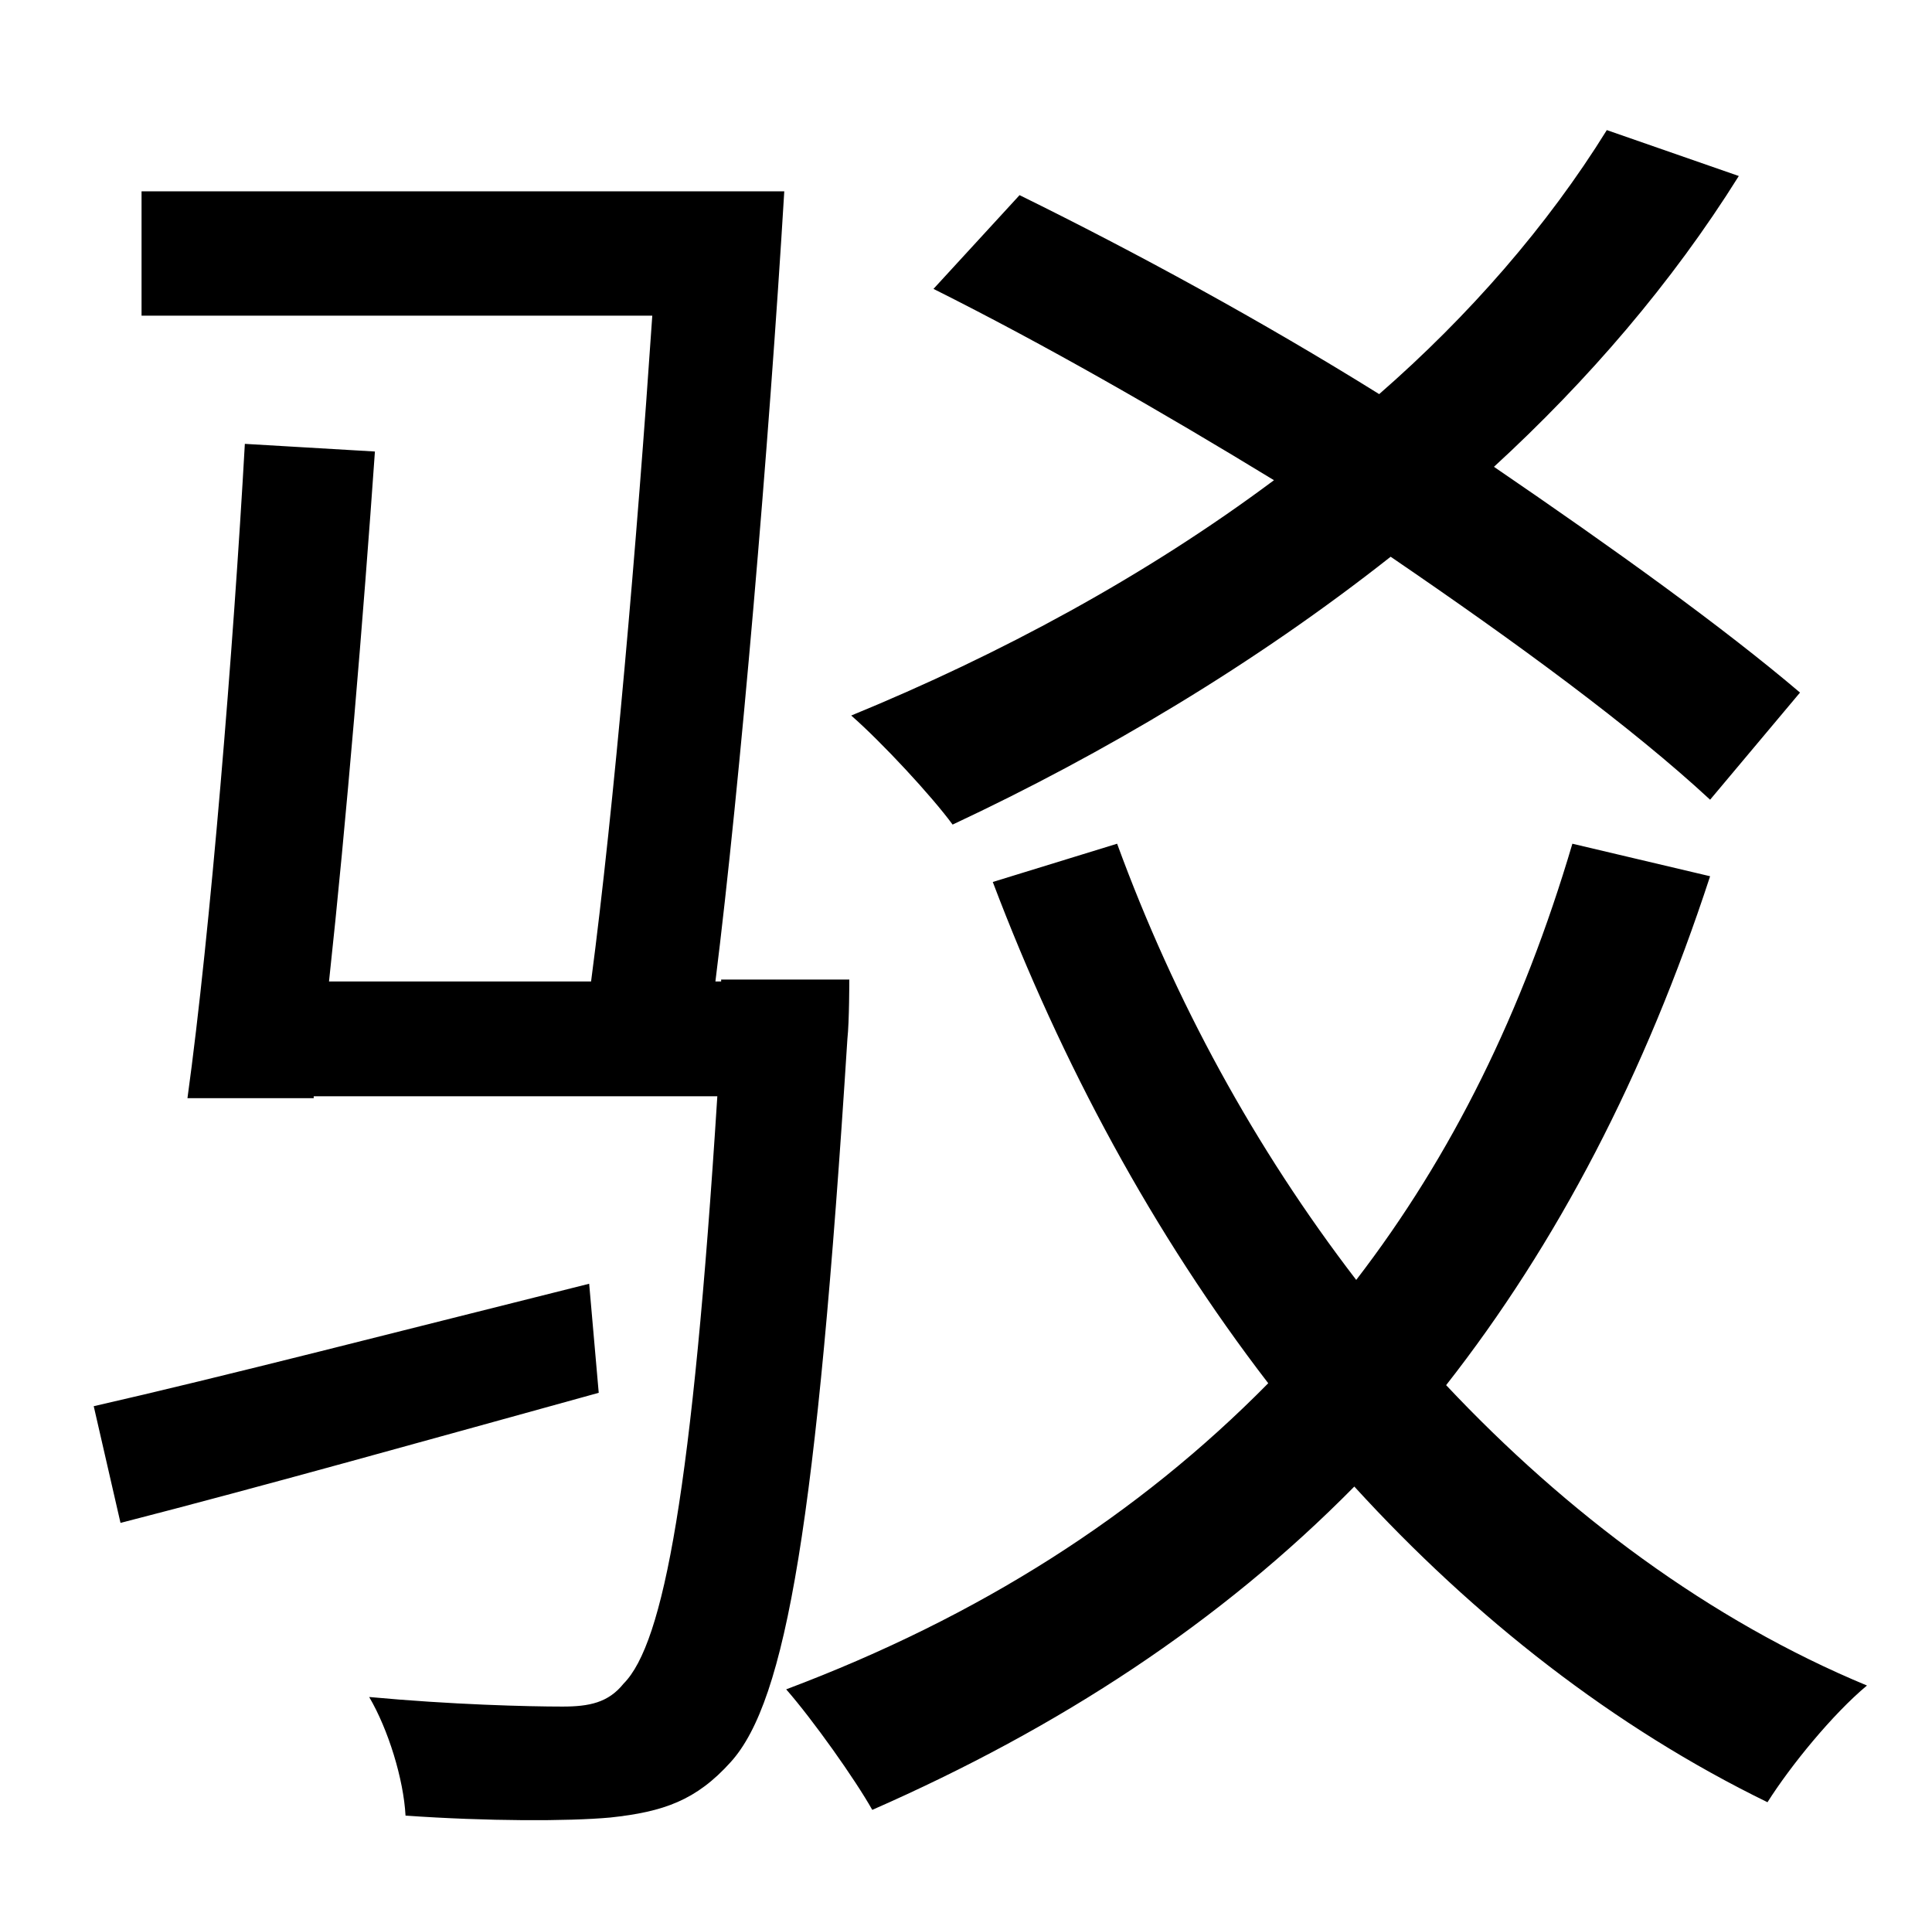 <?xml version="1.0" standalone="no"?>
<!DOCTYPE svg PUBLIC "-//W3C//DTD SVG 1.1//EN" "http://www.w3.org/Graphics/SVG/1.1/DTD/svg11.dtd" >
<svg xmlns="http://www.w3.org/2000/svg" xmlns:xlink="http://www.w3.org/1999/xlink" version="1.1" viewBox="-10 0 1010 1000">
   <path fill="currentColor"
d="M931 362l-47 56c-41 -38 -101 -82 -167 -127c-71 56 -150 103 -229 140c-11 -15 -37 -43 -53 -57c78 -32 154 -73 221 -123c-59 -36 -120 -71 -178 -100l45 -49c61 30 127 66 188 104c47 -41 88 -88 119 -138l69 24c-35 56 -79 107 -128 152c63 43 120 84 160 118z
M298 671l5 57c-87 24 -176 49 -250 68l-14 -61c66 -15 163 -40 259 -64zM367 512h67s0 22 -1 31c-16 252 -32 346 -61 378c-18 20 -35 26 -63 29c-22 2 -64 2 -107 -1c-1 -19 -9 -45 -19 -62c43 4 83 5 101 5c14 0 24 -2 32 -12c21 -21 36 -102 49 -307h-211v1h-66
c12 -87 24 -235 30 -342l68 4c-6 86 -15 194 -24 277h137c12 -91 24 -230 32 -348h-267v-65h336c-8 133 -23 309 -36 413h3v-1zM812 441l72 17c-34 104 -80 192 -138 266c63 67 138 123 220 157c-18 15 -40 42 -52 61c-80 -39 -153 -96 -216 -165c-70 71 -154 126 -252 169
c-9 -16 -31 -47 -45 -63c101 -38 184 -91 252 -160c-60 -78 -108 -167 -144 -262l65 -20c30 82 72 159 125 228c50 -65 87 -140 113 -228z" />
</svg>
